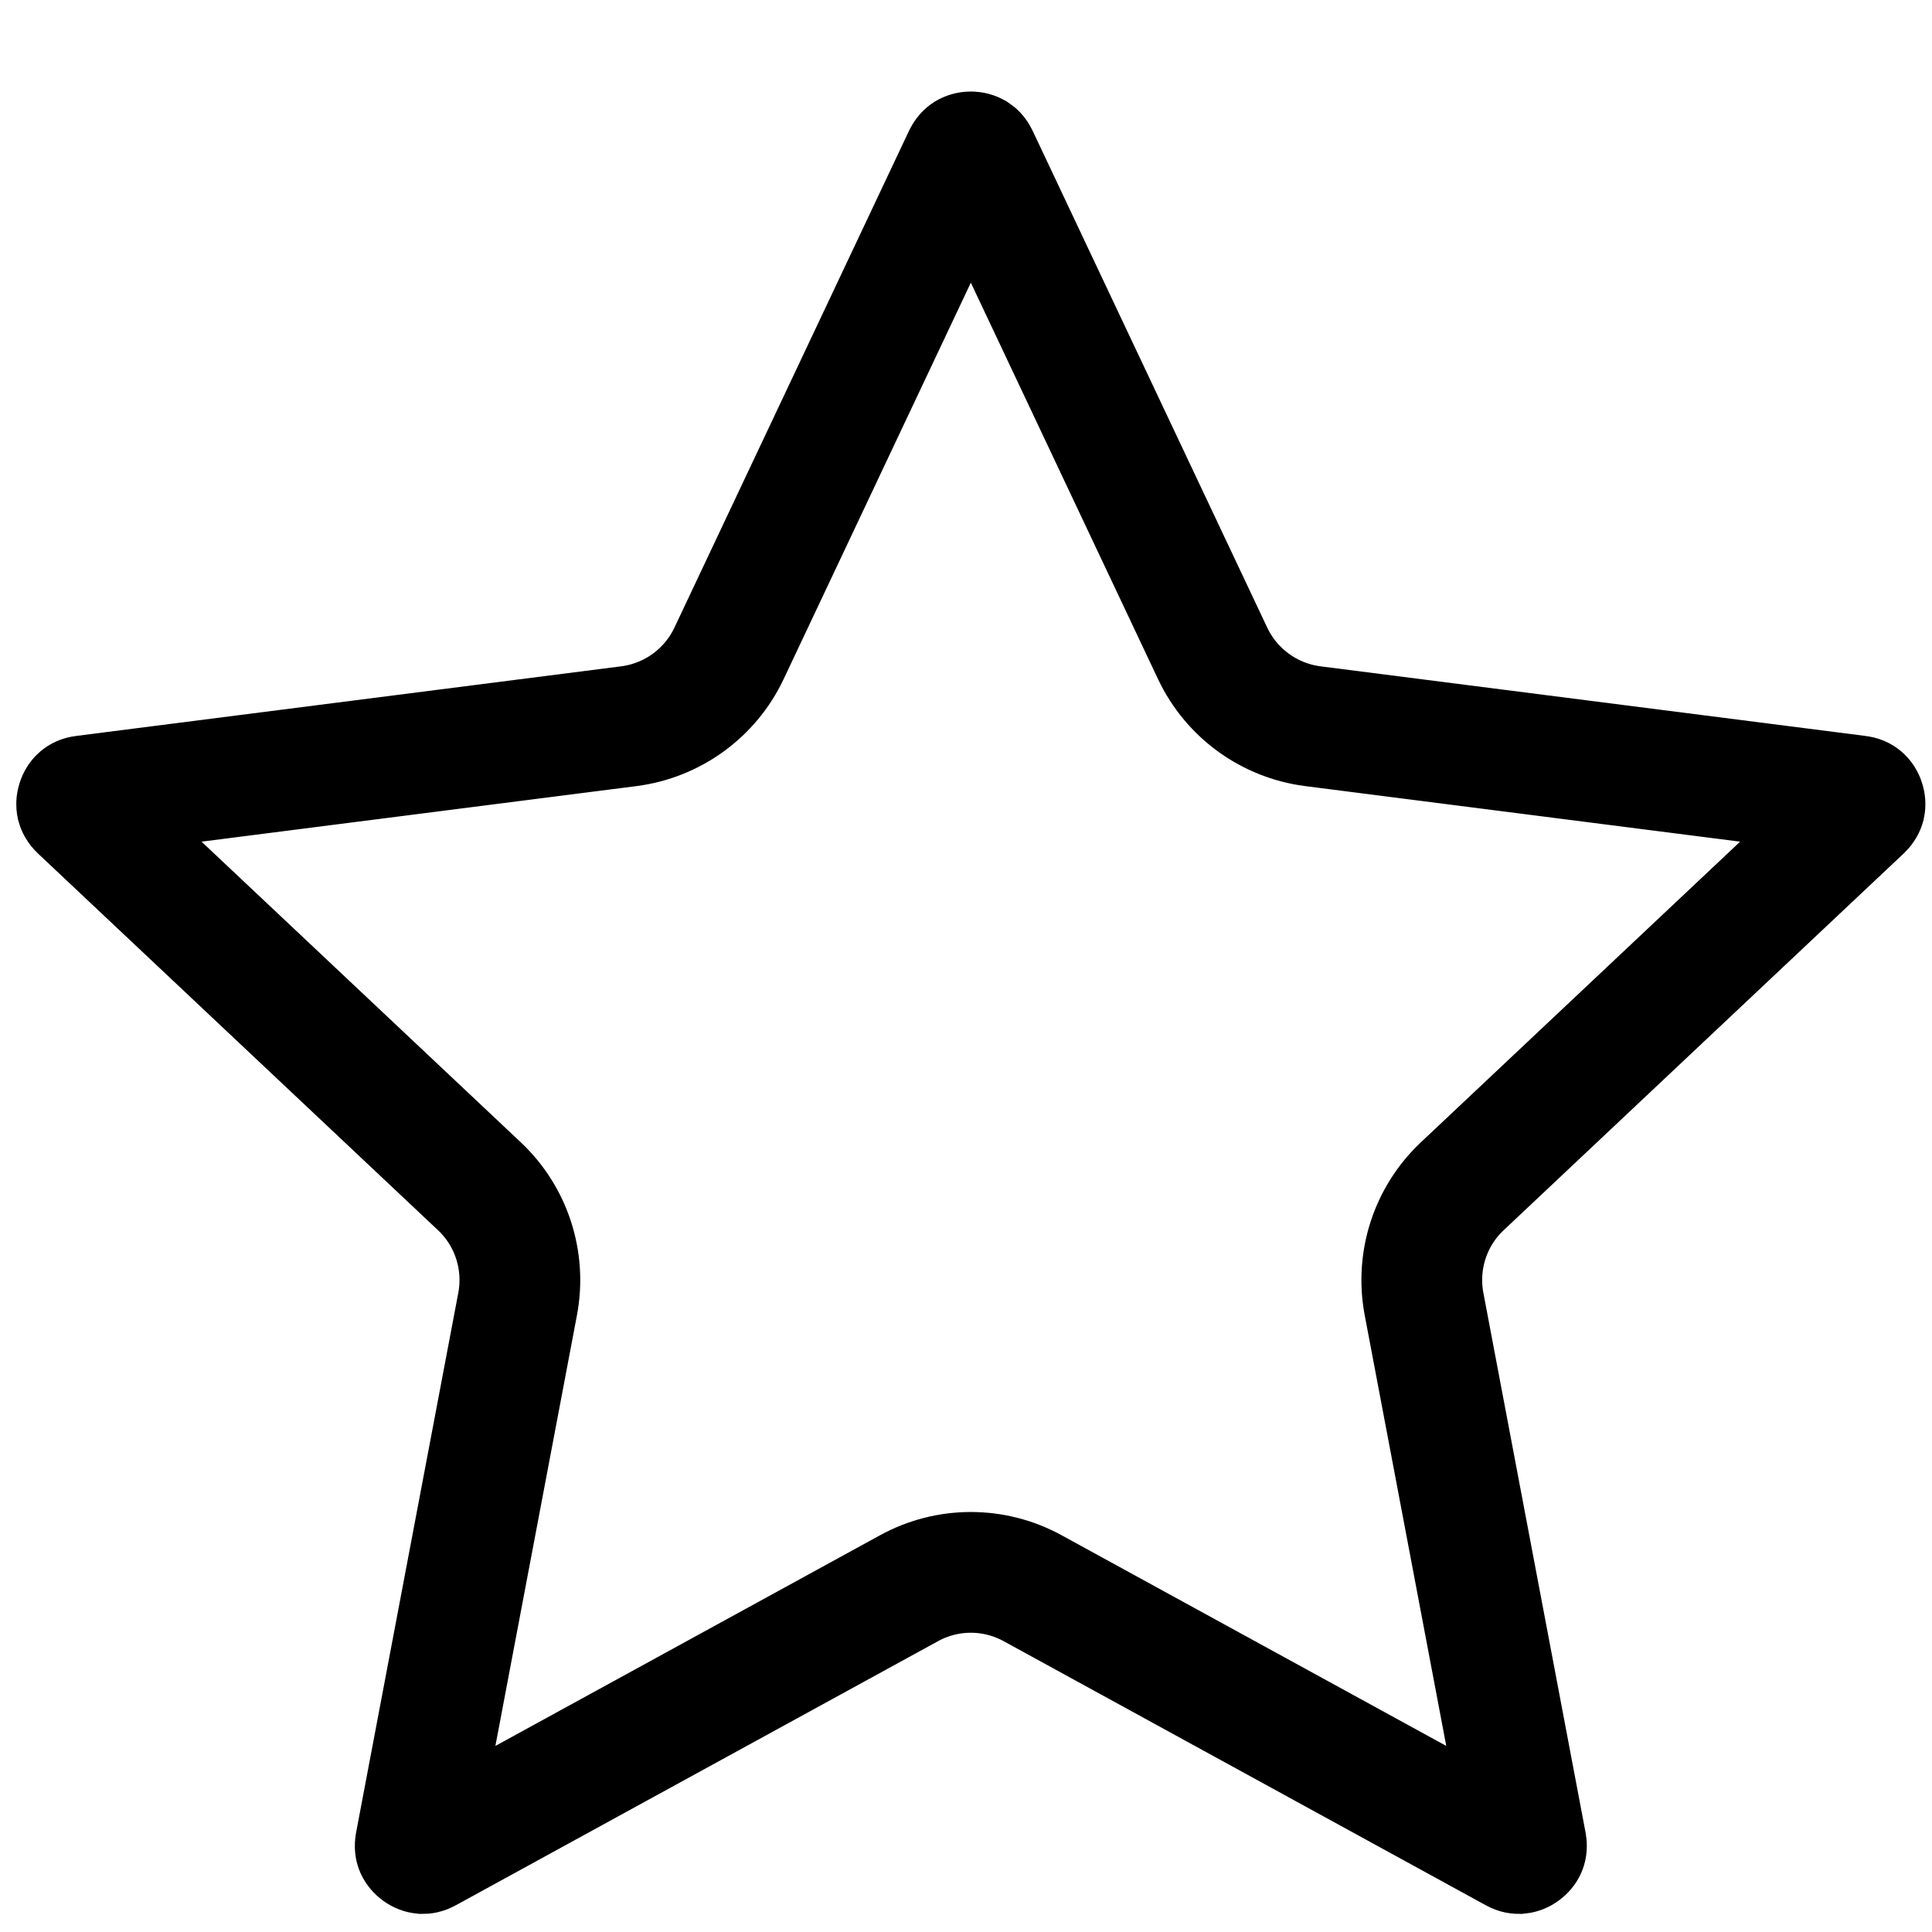 <svg width="16" height="16" viewBox="0 0 16 16" fill="none" xmlns="http://www.w3.org/2000/svg">
<path d="M7.981 1.295C7.99 1.278 7.998 1.271 8.004 1.267C8.013 1.262 8.025 1.258 8.04 1.258C8.055 1.258 8.067 1.262 8.076 1.267C8.082 1.271 8.091 1.278 8.099 1.295L10.043 5.412C10.199 5.741 10.511 5.967 10.871 6.014L15.388 6.591C15.407 6.593 15.416 6.599 15.422 6.604C15.429 6.61 15.437 6.621 15.441 6.635C15.446 6.65 15.446 6.662 15.444 6.672C15.442 6.679 15.438 6.689 15.424 6.703L12.11 9.824C11.845 10.073 11.726 10.44 11.793 10.798L12.64 15.271C12.643 15.29 12.641 15.301 12.638 15.308C12.634 15.317 12.626 15.327 12.614 15.336C12.602 15.345 12.59 15.349 12.58 15.35C12.573 15.35 12.562 15.35 12.545 15.34L8.552 13.153C8.233 12.978 7.847 12.978 7.528 13.153L3.535 15.34C3.518 15.35 3.507 15.35 3.5 15.35C3.49 15.349 3.478 15.345 3.466 15.336C3.454 15.327 3.446 15.317 3.442 15.308C3.439 15.301 3.437 15.29 3.44 15.271L4.287 10.798C4.354 10.44 4.235 10.073 3.97 9.824L0.656 6.703C0.642 6.689 0.638 6.679 0.636 6.672C0.634 6.662 0.634 6.65 0.639 6.635C0.643 6.621 0.651 6.61 0.658 6.604C0.664 6.599 0.673 6.593 0.692 6.591L5.209 6.014C5.569 5.967 5.881 5.741 6.037 5.412L7.981 1.295Z" stroke="currentColor"/>
</svg>
